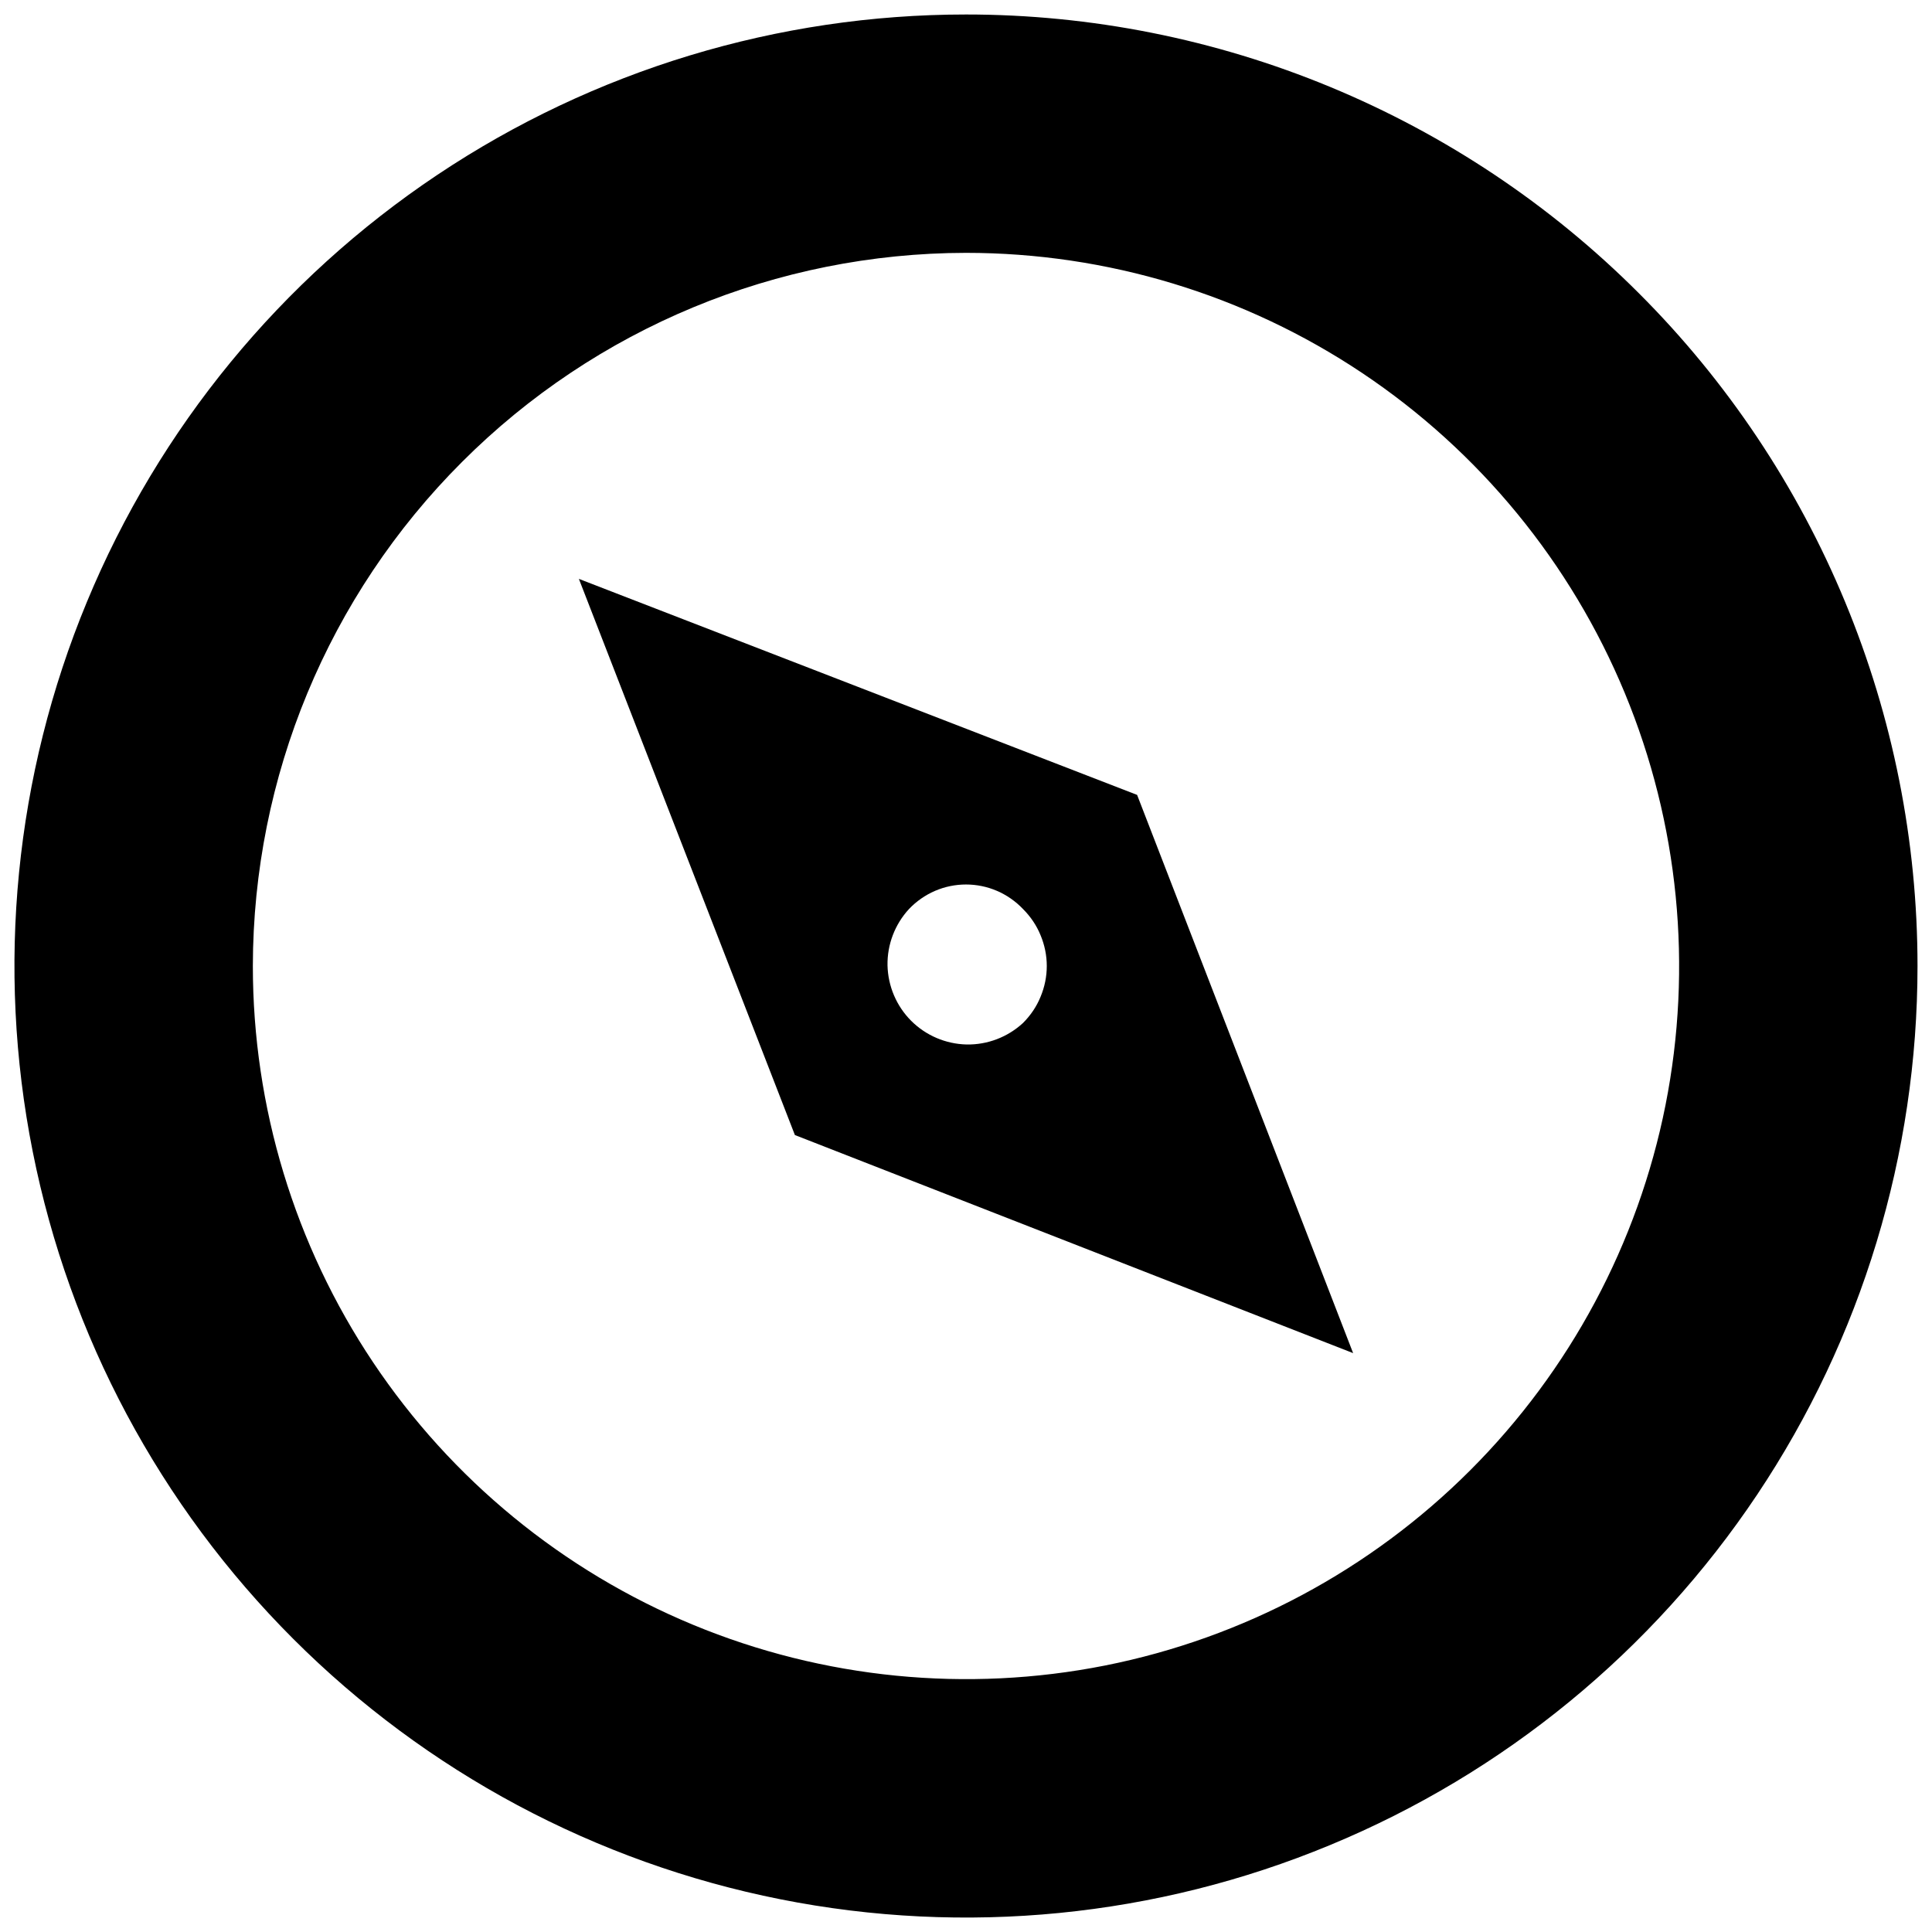 <svg width="16" height="16" viewBox="0 0 16 16" fill="none" xmlns="http://www.w3.org/2000/svg">
<path d="M8 2.094C9.168 2.094 10.31 2.44 11.281 3.089C12.252 3.738 13.009 4.661 13.456 5.74C13.903 6.819 14.02 8.007 13.793 9.152C13.565 10.298 13.002 11.35 12.176 12.176C11.35 13.002 10.298 13.565 9.152 13.793C8.007 14.02 6.819 13.903 5.74 13.456C4.661 13.009 3.738 12.252 3.089 11.281C2.44 10.31 2.094 9.168 2.094 8C2.096 6.434 2.718 4.933 3.826 3.826C4.933 2.718 6.434 2.096 8 2.094ZM8 0.12C6.441 0.12 4.918 0.582 3.622 1.448C2.326 2.314 1.316 3.545 0.72 4.984C0.123 6.424 -0.033 8.009 0.271 9.537C0.575 11.066 1.326 12.47 2.428 13.572C3.53 14.674 4.934 15.425 6.463 15.729C7.991 16.033 9.576 15.877 11.015 15.28C12.455 14.684 13.686 13.674 14.552 12.378C15.418 11.082 15.88 9.559 15.88 8C15.88 6.965 15.676 5.94 15.28 4.984C14.884 4.028 14.304 3.159 13.572 2.428C12.841 1.696 11.972 1.116 11.016 0.72C10.06 0.324 9.035 0.12 8 0.12Z" fill="black"/>
<path d="M11.206 11.206L9.417 6.583L4.794 4.794L6.583 9.4L11.206 11.206ZM7.528 7.528C7.589 7.464 7.662 7.413 7.743 7.378C7.824 7.343 7.912 7.325 8 7.325C8.088 7.325 8.176 7.343 8.257 7.378C8.338 7.413 8.411 7.464 8.472 7.528C8.534 7.59 8.584 7.663 8.617 7.744C8.651 7.825 8.669 7.912 8.669 8C8.669 8.088 8.651 8.175 8.617 8.256C8.584 8.337 8.534 8.41 8.472 8.472C8.345 8.589 8.178 8.653 8.005 8.65C7.833 8.646 7.668 8.576 7.546 8.454C7.424 8.332 7.354 8.167 7.35 7.995C7.347 7.822 7.411 7.655 7.528 7.528Z" fill="black"/>
</svg>
